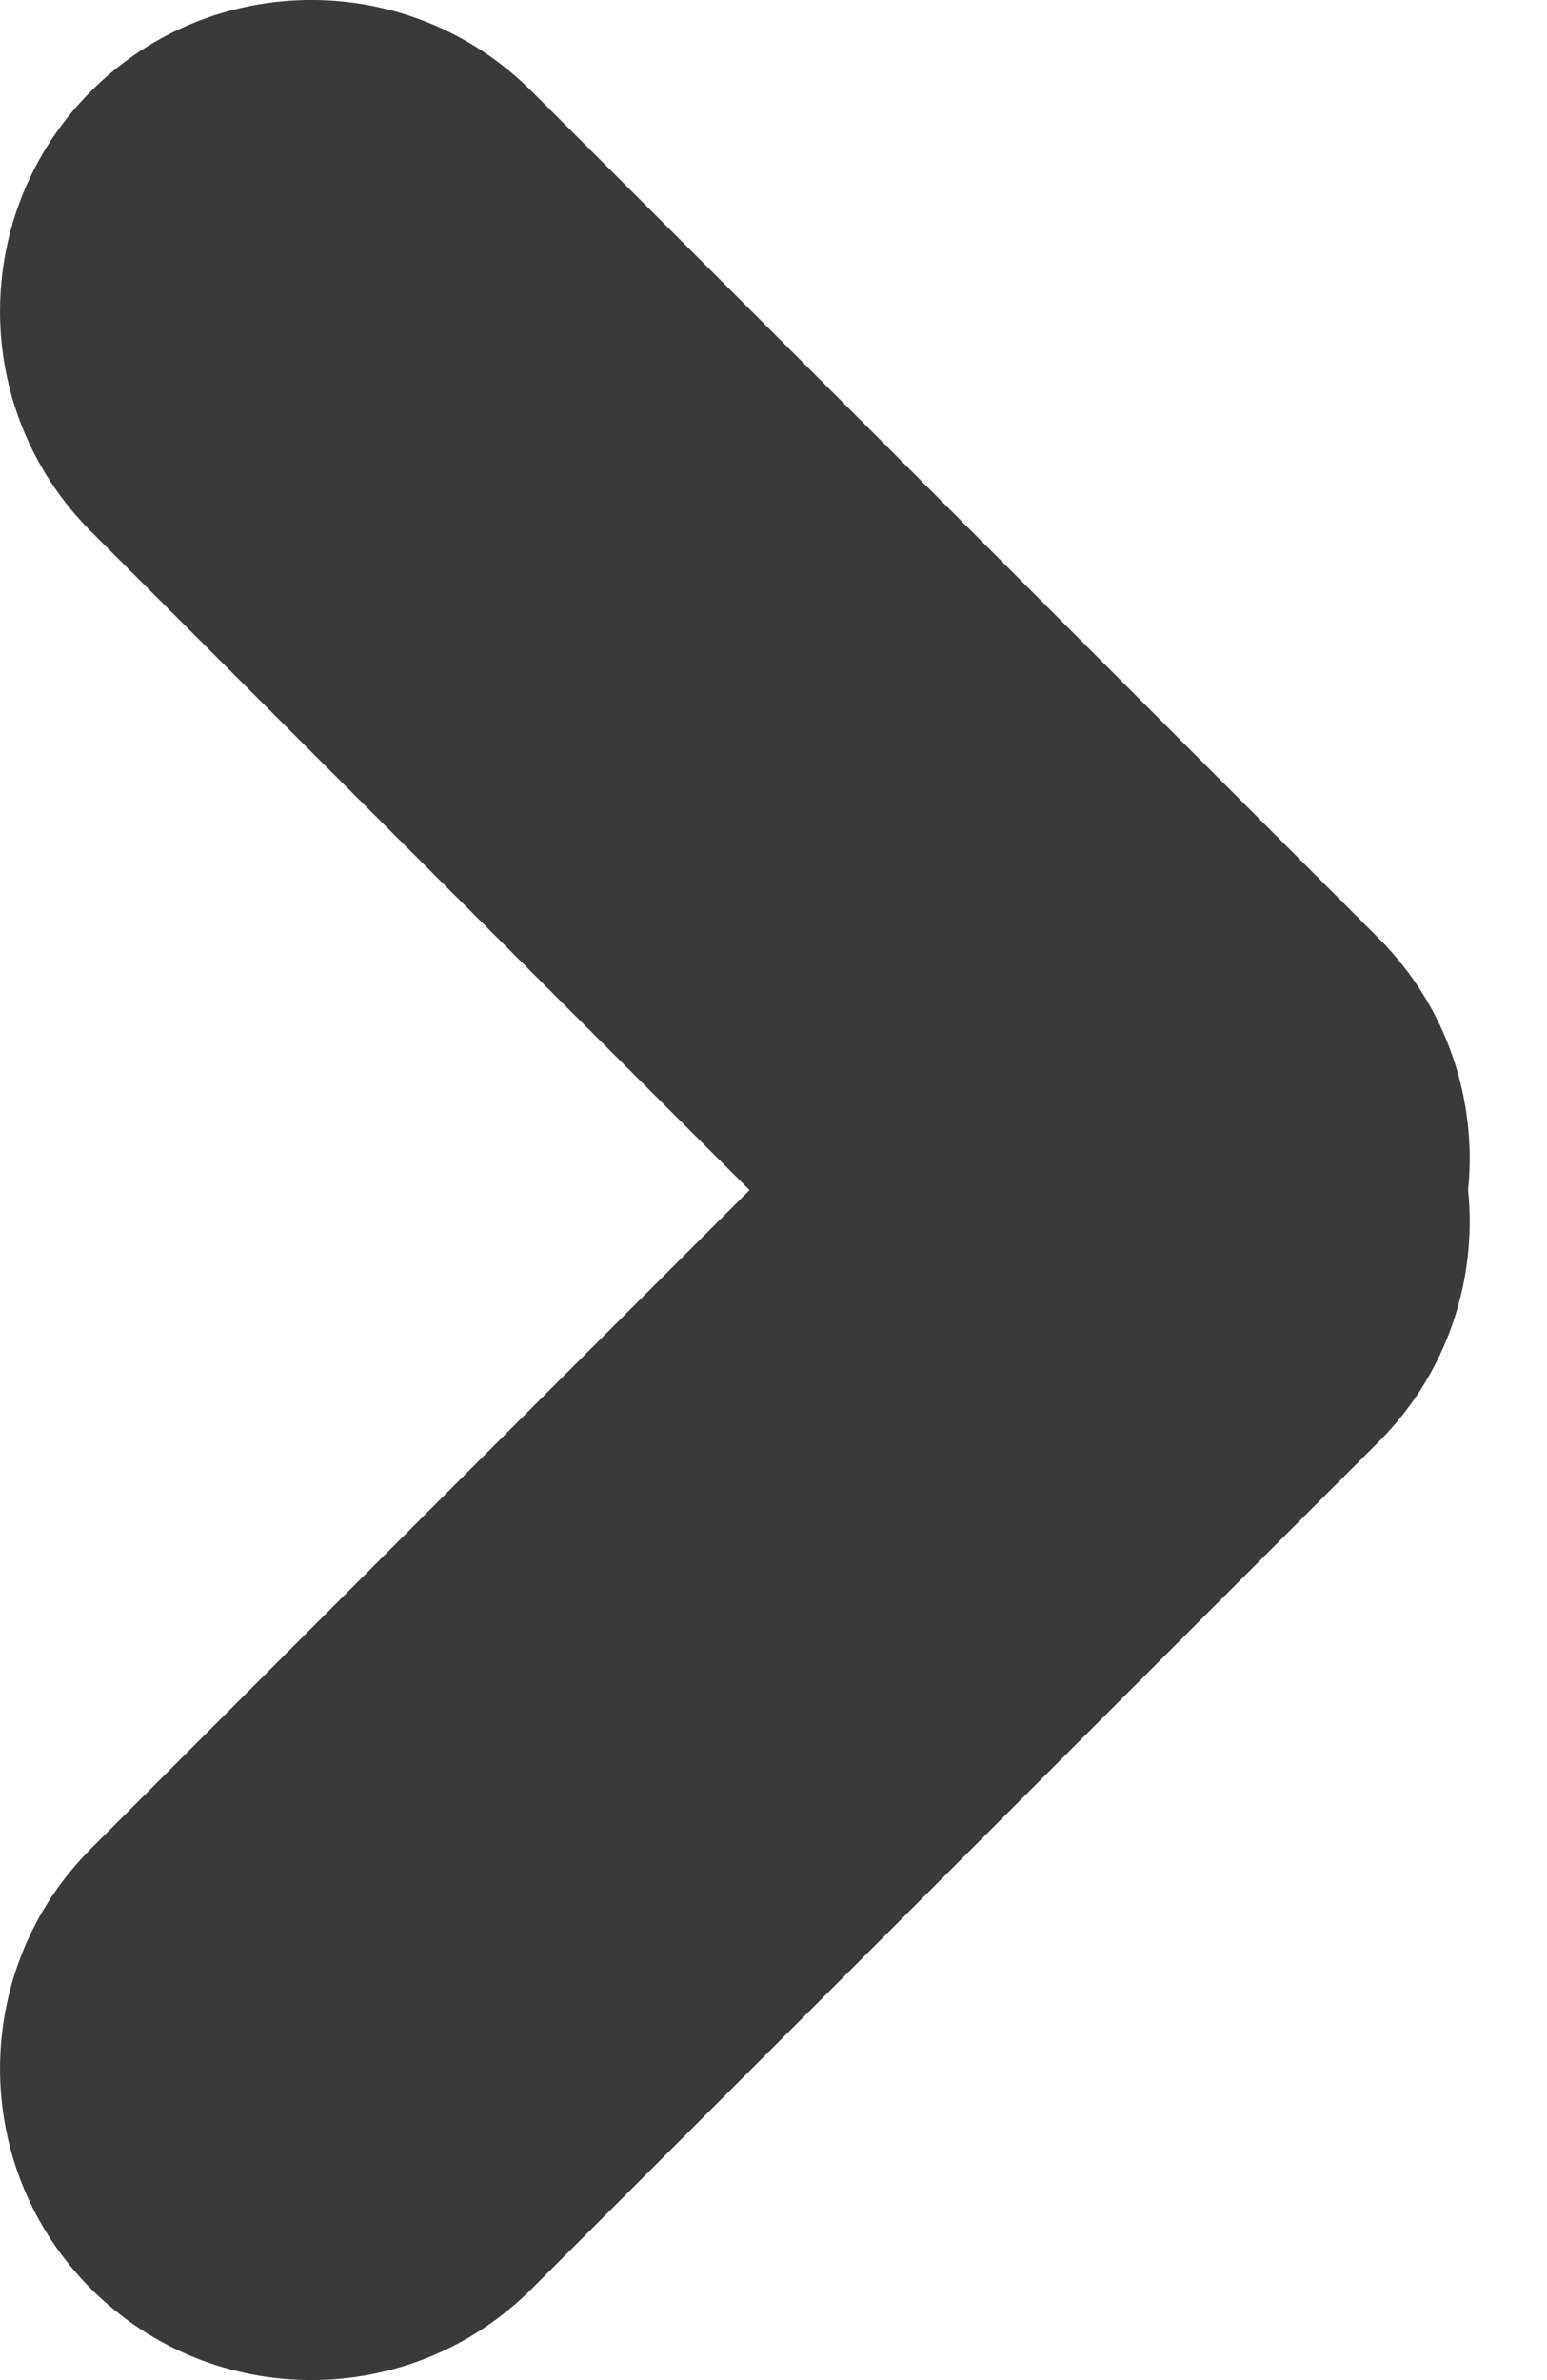 <?xml version="1.0" encoding="UTF-8"?>
<svg width="13px" height="20px" viewBox="0 0 13 20" version="1.1" xmlns="http://www.w3.org/2000/svg" xmlns:xlink="http://www.w3.org/1999/xlink">
    <!-- Generator: sketchtool 42 (36781) - http://www.bohemiancoding.com/sketch -->
    <title>84EB8105-6E72-42B5-8719-BF5A1CD1263B</title>
    <desc>Created with sketchtool.</desc>
    <defs></defs>
    <g id="Page-1" stroke="none" stroke-width="1" fill="none" fill-rule="evenodd">
        <g id="glamour-floring-home" transform="translate(-956, -2310)" fill="#3A3A3A">
            <g id="Group-9-Copy" transform="translate(602, 2293)">
                <path d="M360.175,33.162 C360.931,33.238 361.713,32.988 362.292,32.409 L369.409,25.292 C370.429,24.272 370.432,22.613 369.41,21.591 C368.39,20.571 366.73,20.569 365.708,21.591 L360.175,27.124 L354.642,21.591 C353.62,20.569 351.961,20.571 350.941,21.591 C349.919,22.613 349.921,24.272 350.941,25.292 L358.058,32.409 C358.637,32.988 359.42,33.238 360.175,33.162 L360.175,33.162 Z" id="arrow-r" transform="translate(360.175, 27) rotate(-90) translate(-360.175, -27) "></path>
            </g>
        </g>
    </g>
</svg>